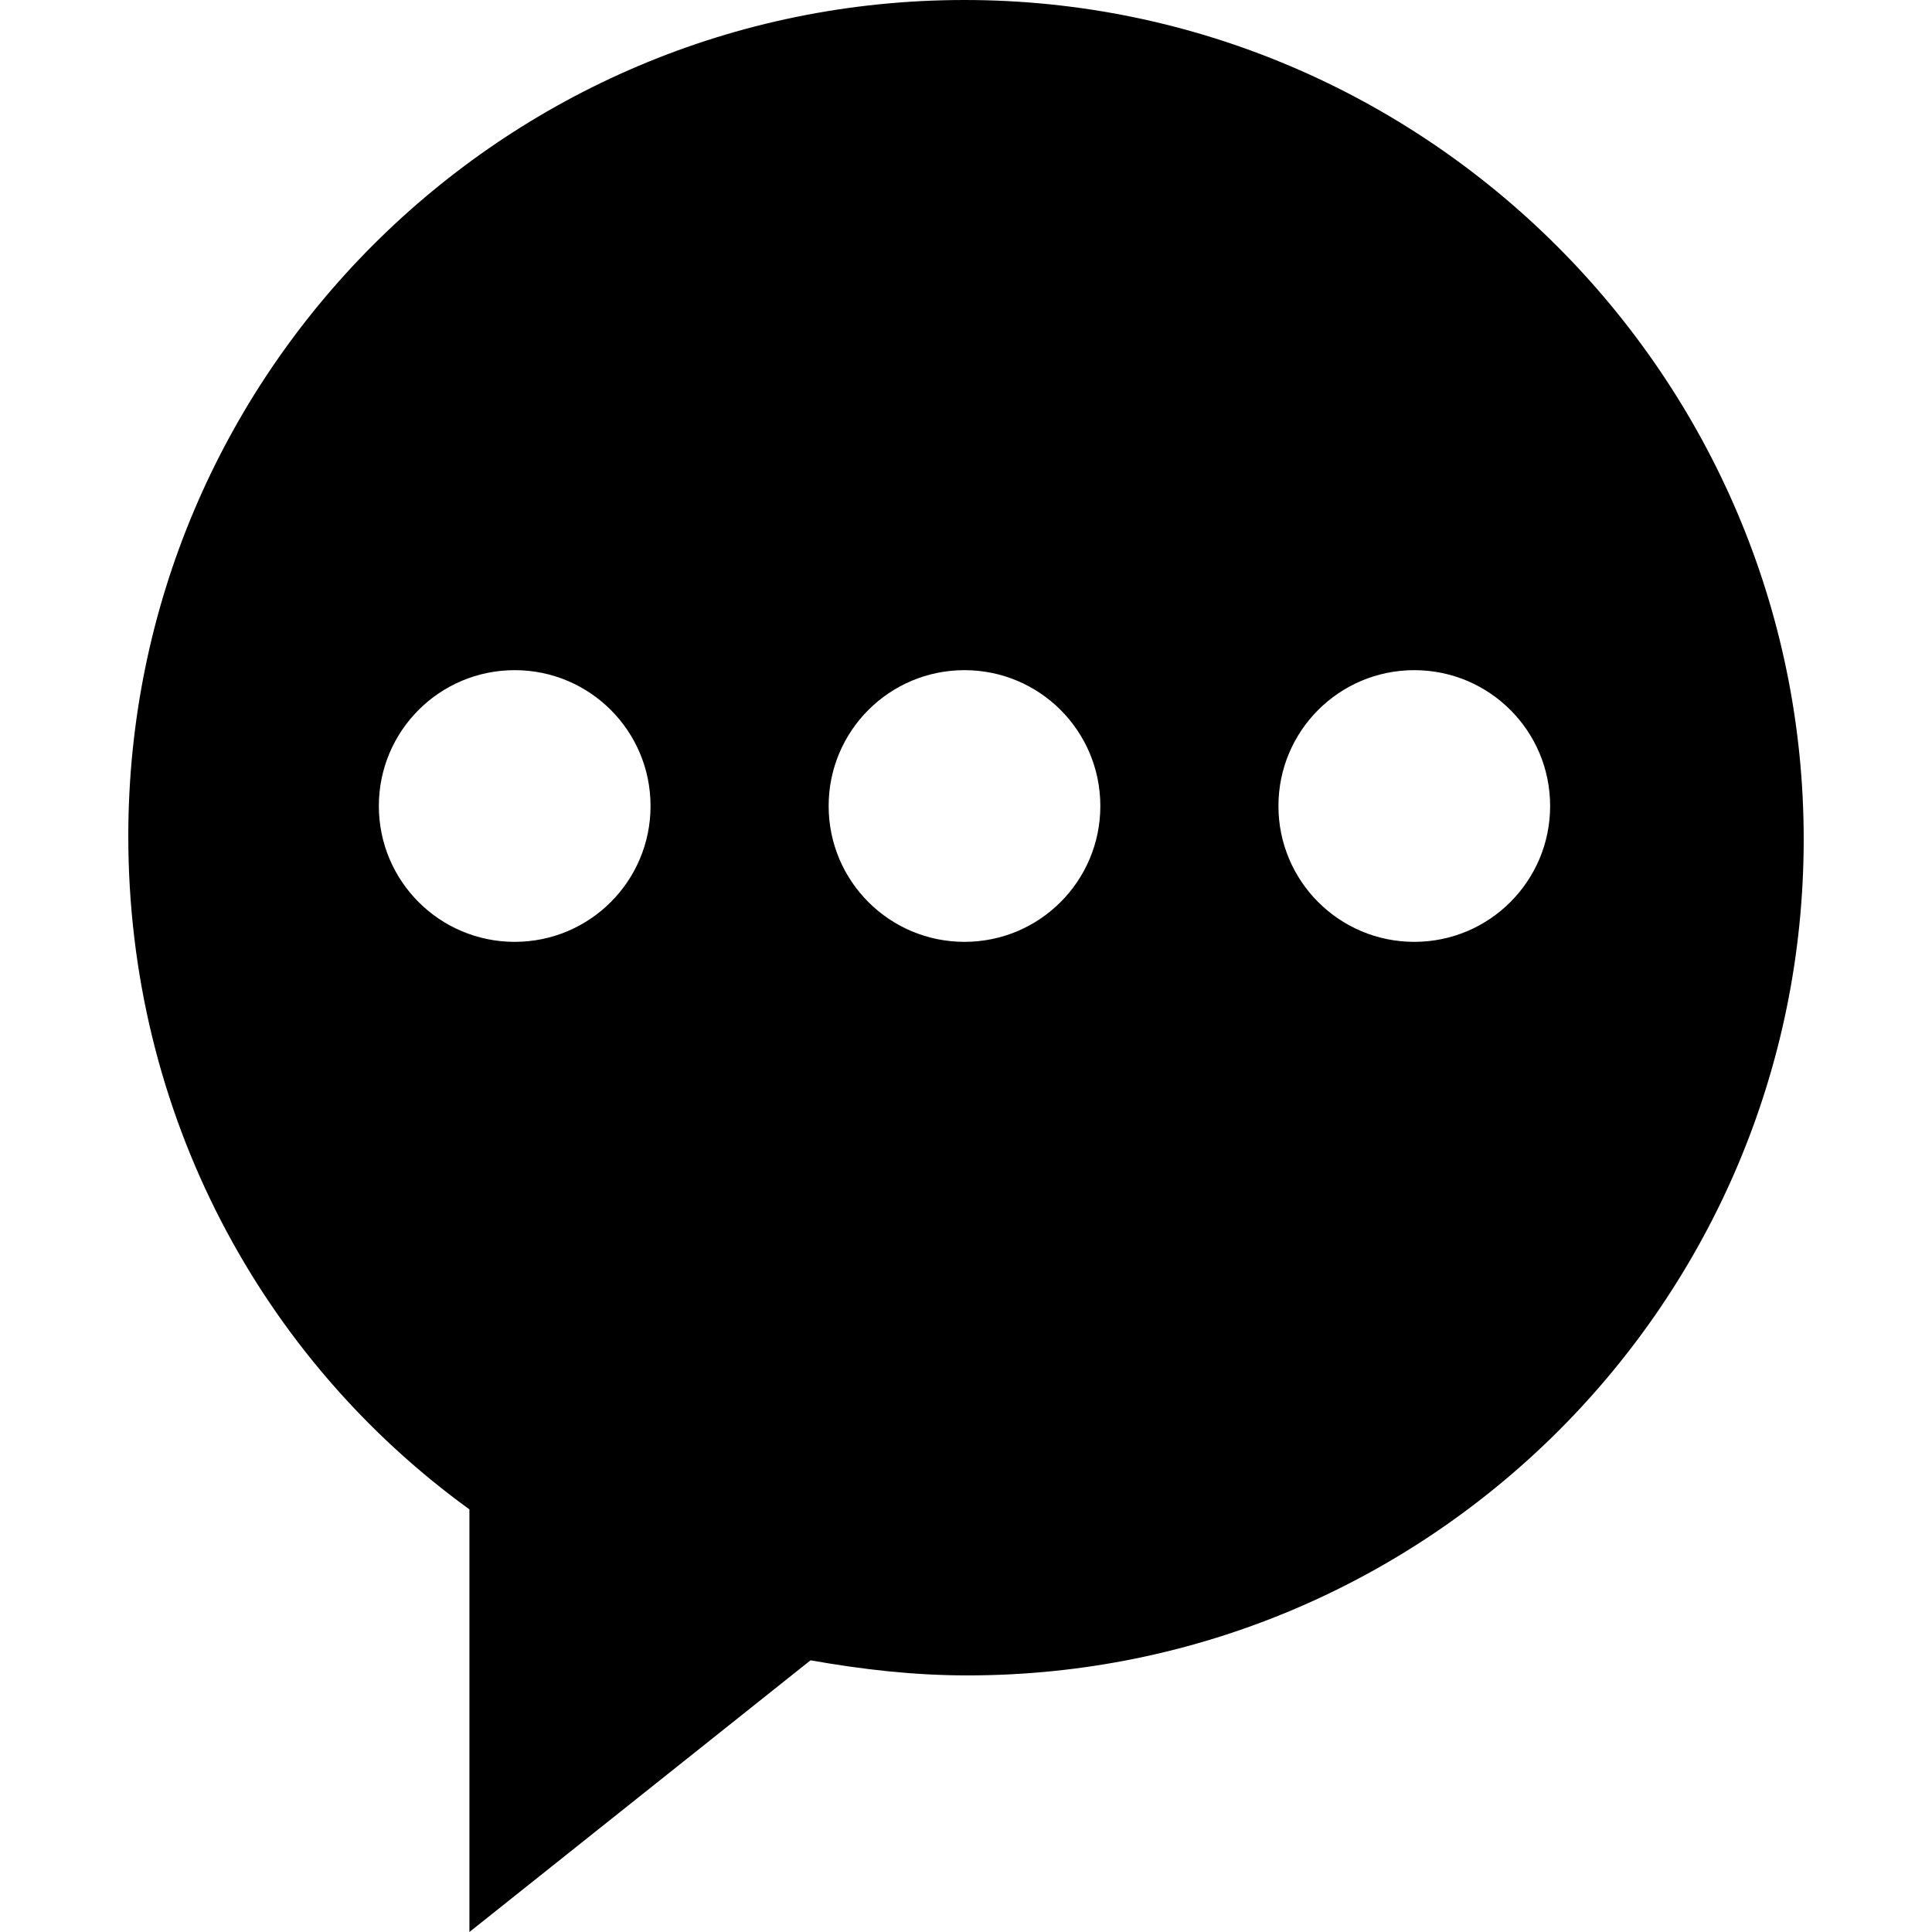 <?xml version="1.0" encoding="utf-8"?>
<!-- Generator: Adobe Illustrator 21.0.0, SVG Export Plug-In . SVG Version: 6.00 Build 0)  -->
<svg version="1.1" id="Layer_1" xmlns="http://www.w3.org/2000/svg" xmlns:xlink="http://www.w3.org/1999/xlink" x="0px" y="0px"
	 viewBox="0 0 512 512" style="enable-background:new 0 0 512 512;" xml:space="preserve">
<path d="M255.6,0C133.2,0,34,99.2,34,221.6C34,295.2,69.2,360,124.4,400v112l90.4-72c13.6,2.4,27.2,4,41.6,4
	C378.8,444,478,344.8,478,222.4S378,0,255.6,0z M136.4,249.6c-19.9,0-36-16.1-36-36c0-19.9,16.1-36,36-36c19.9,0,36,16.1,36,36
	C172.4,233.5,156.3,249.6,136.4,249.6z M255.6,249.6c-19.9,0-36-16.1-36-36c0-19.9,16.1-36,36-36s36,16.1,36,36
	C291.6,233.5,275.5,249.6,255.6,249.6z M374.8,249.6c-19.9,0-36-16.1-36-36c0-19.9,16.1-36,36-36s36,16.1,36,36
	C410.8,233.5,394.7,249.6,374.8,249.6z"/>
</svg>
